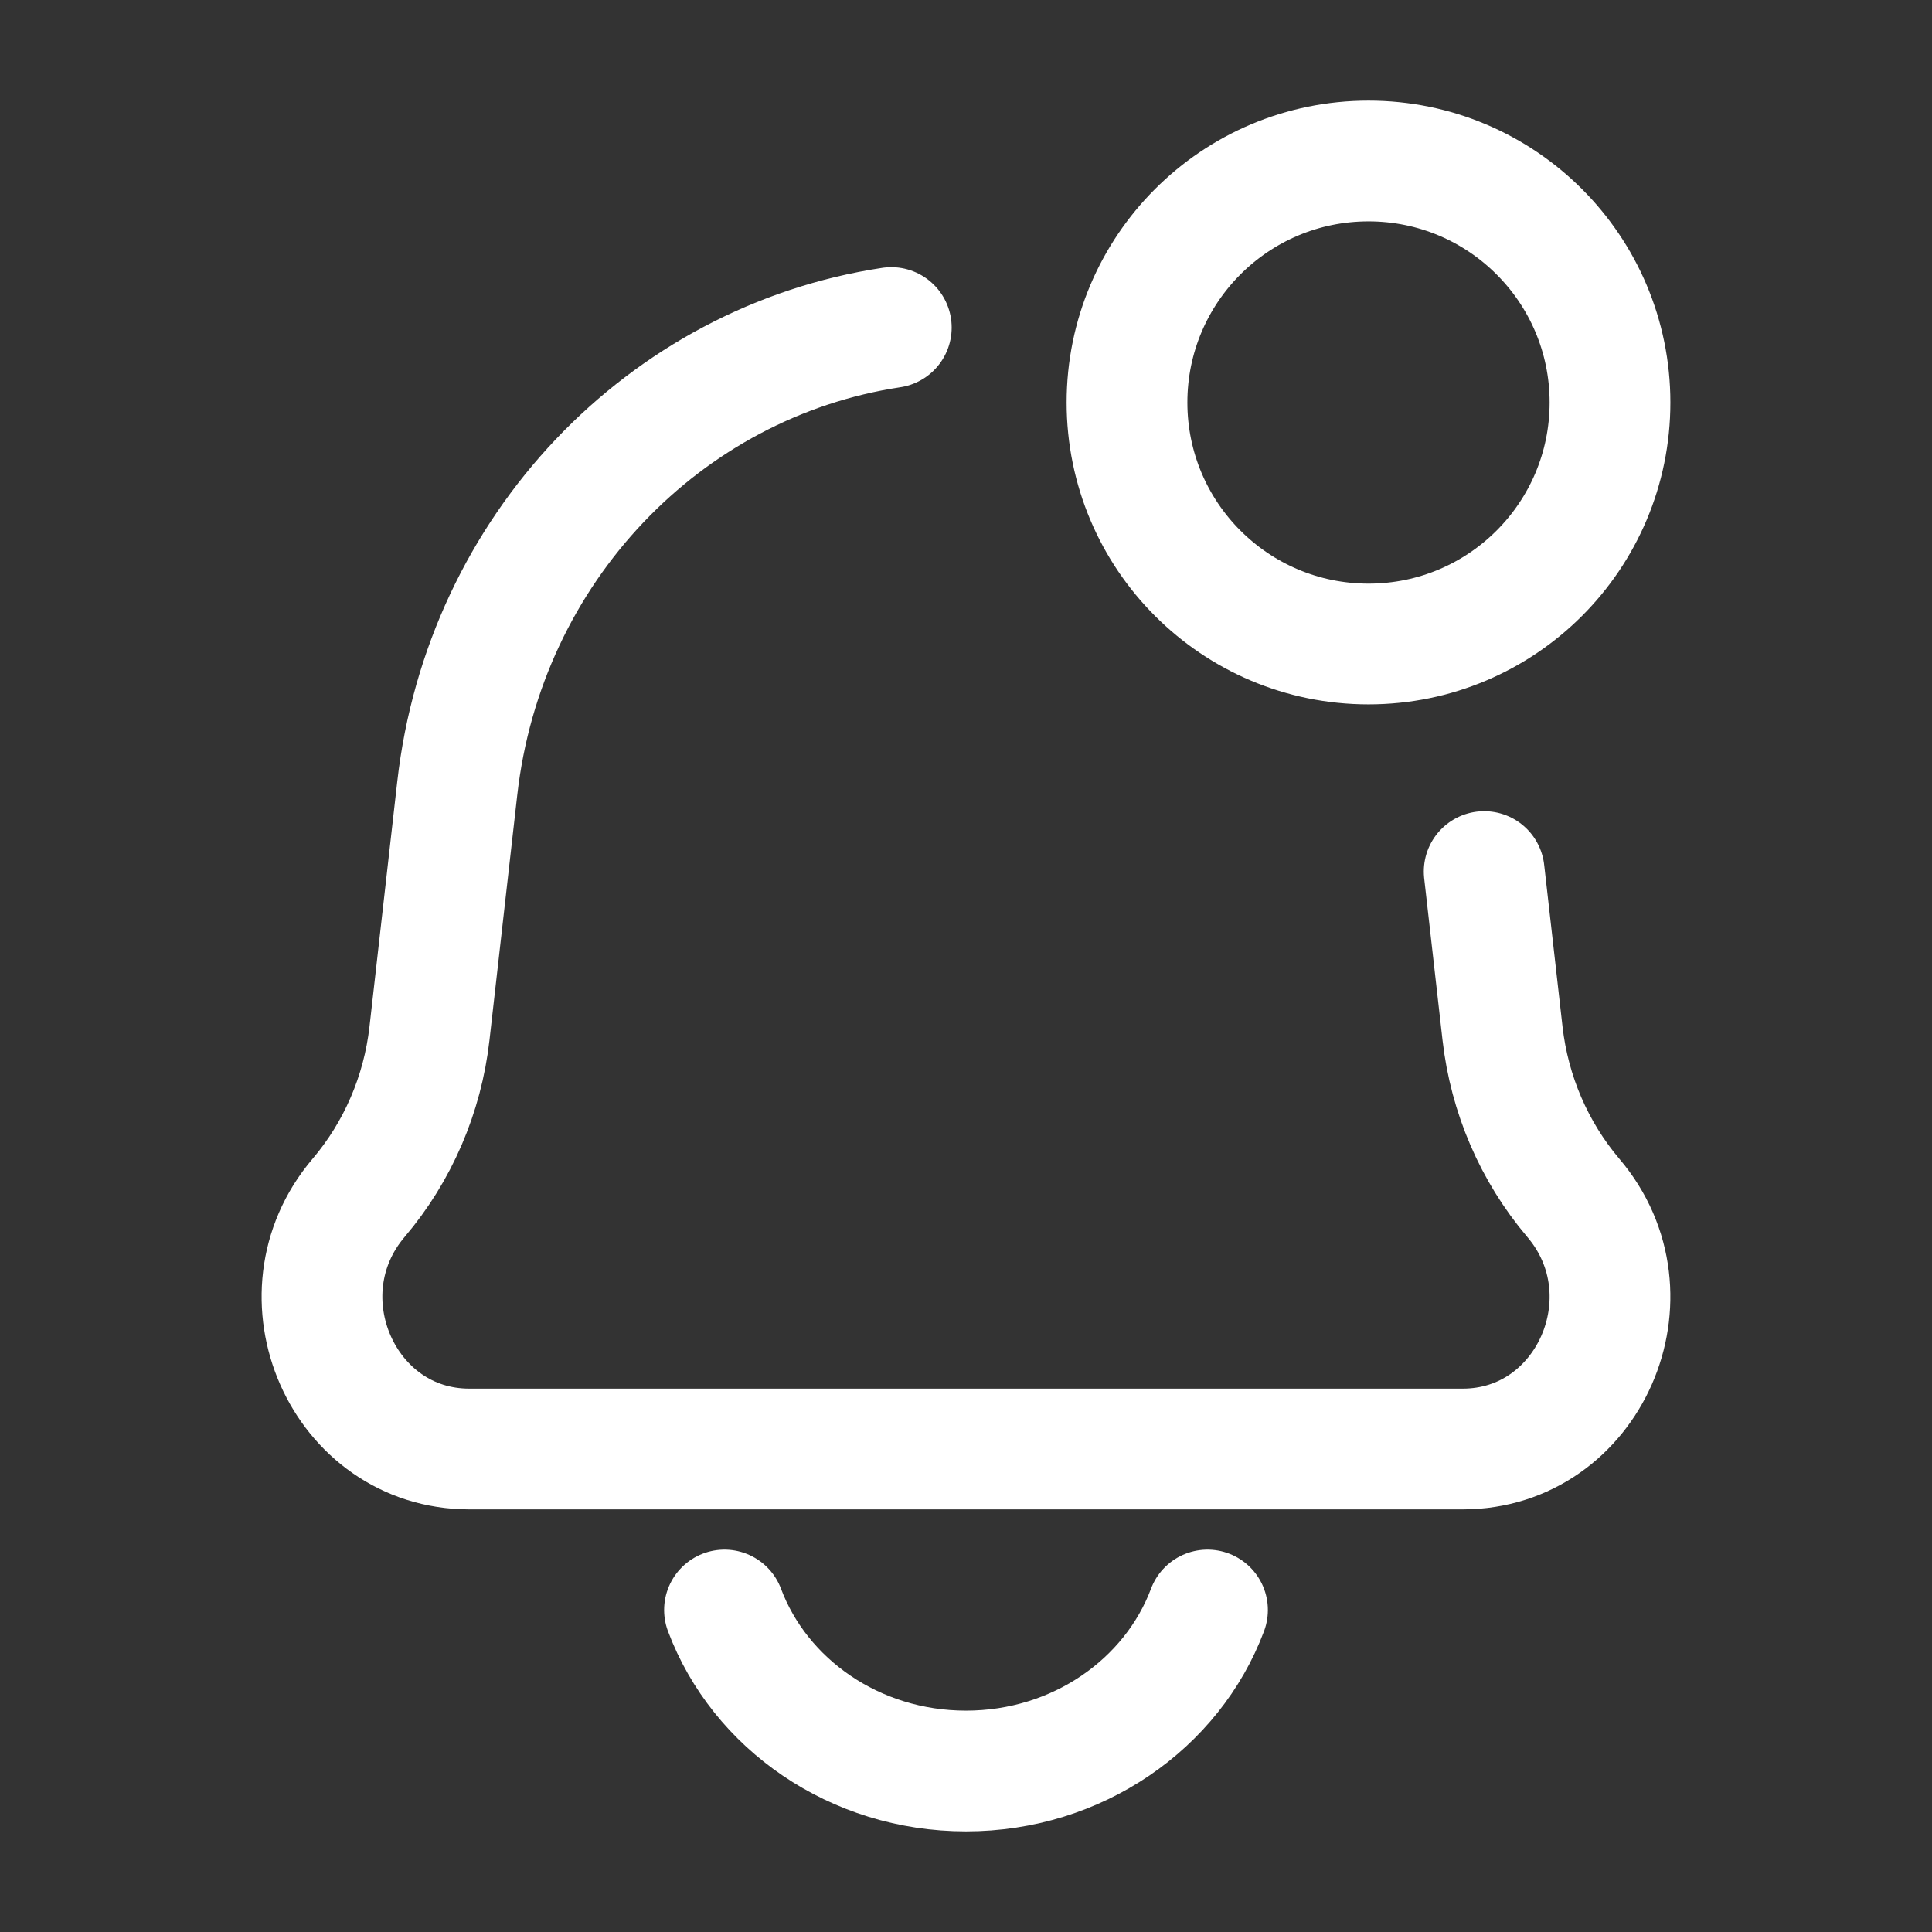 <svg width="24" height="24" viewBox="0 0 24 24" fill="none" xmlns="http://www.w3.org/2000/svg">
<rect x="0" y="0" width="24" height="24" fill="#333333" stroke="none"/>
<path d="M11.072 4.069C8.263 4.493 6.017 6.813 5.68 9.794L5.335 12.838C5.249 13.595 4.942 14.307 4.455 14.88C3.422 16.096 4.261 18 5.83 18H18.17C19.739 18 20.578 16.096 19.544 14.88C19.058 14.307 18.751 13.595 18.665 12.838L18.437 10.827M15 20C14.563 21.165 13.385 22 12 22C10.615 22 9.437 21.165 9 20M20 5C20 6.657 18.657 8 17 8C15.343 8 14 6.657 14 5C14 3.343 15.343 2 17 2C18.657 2 20 3.343 20 5Z" stroke="white" stroke-width="1.5" stroke-linecap="round"/>
</svg>
